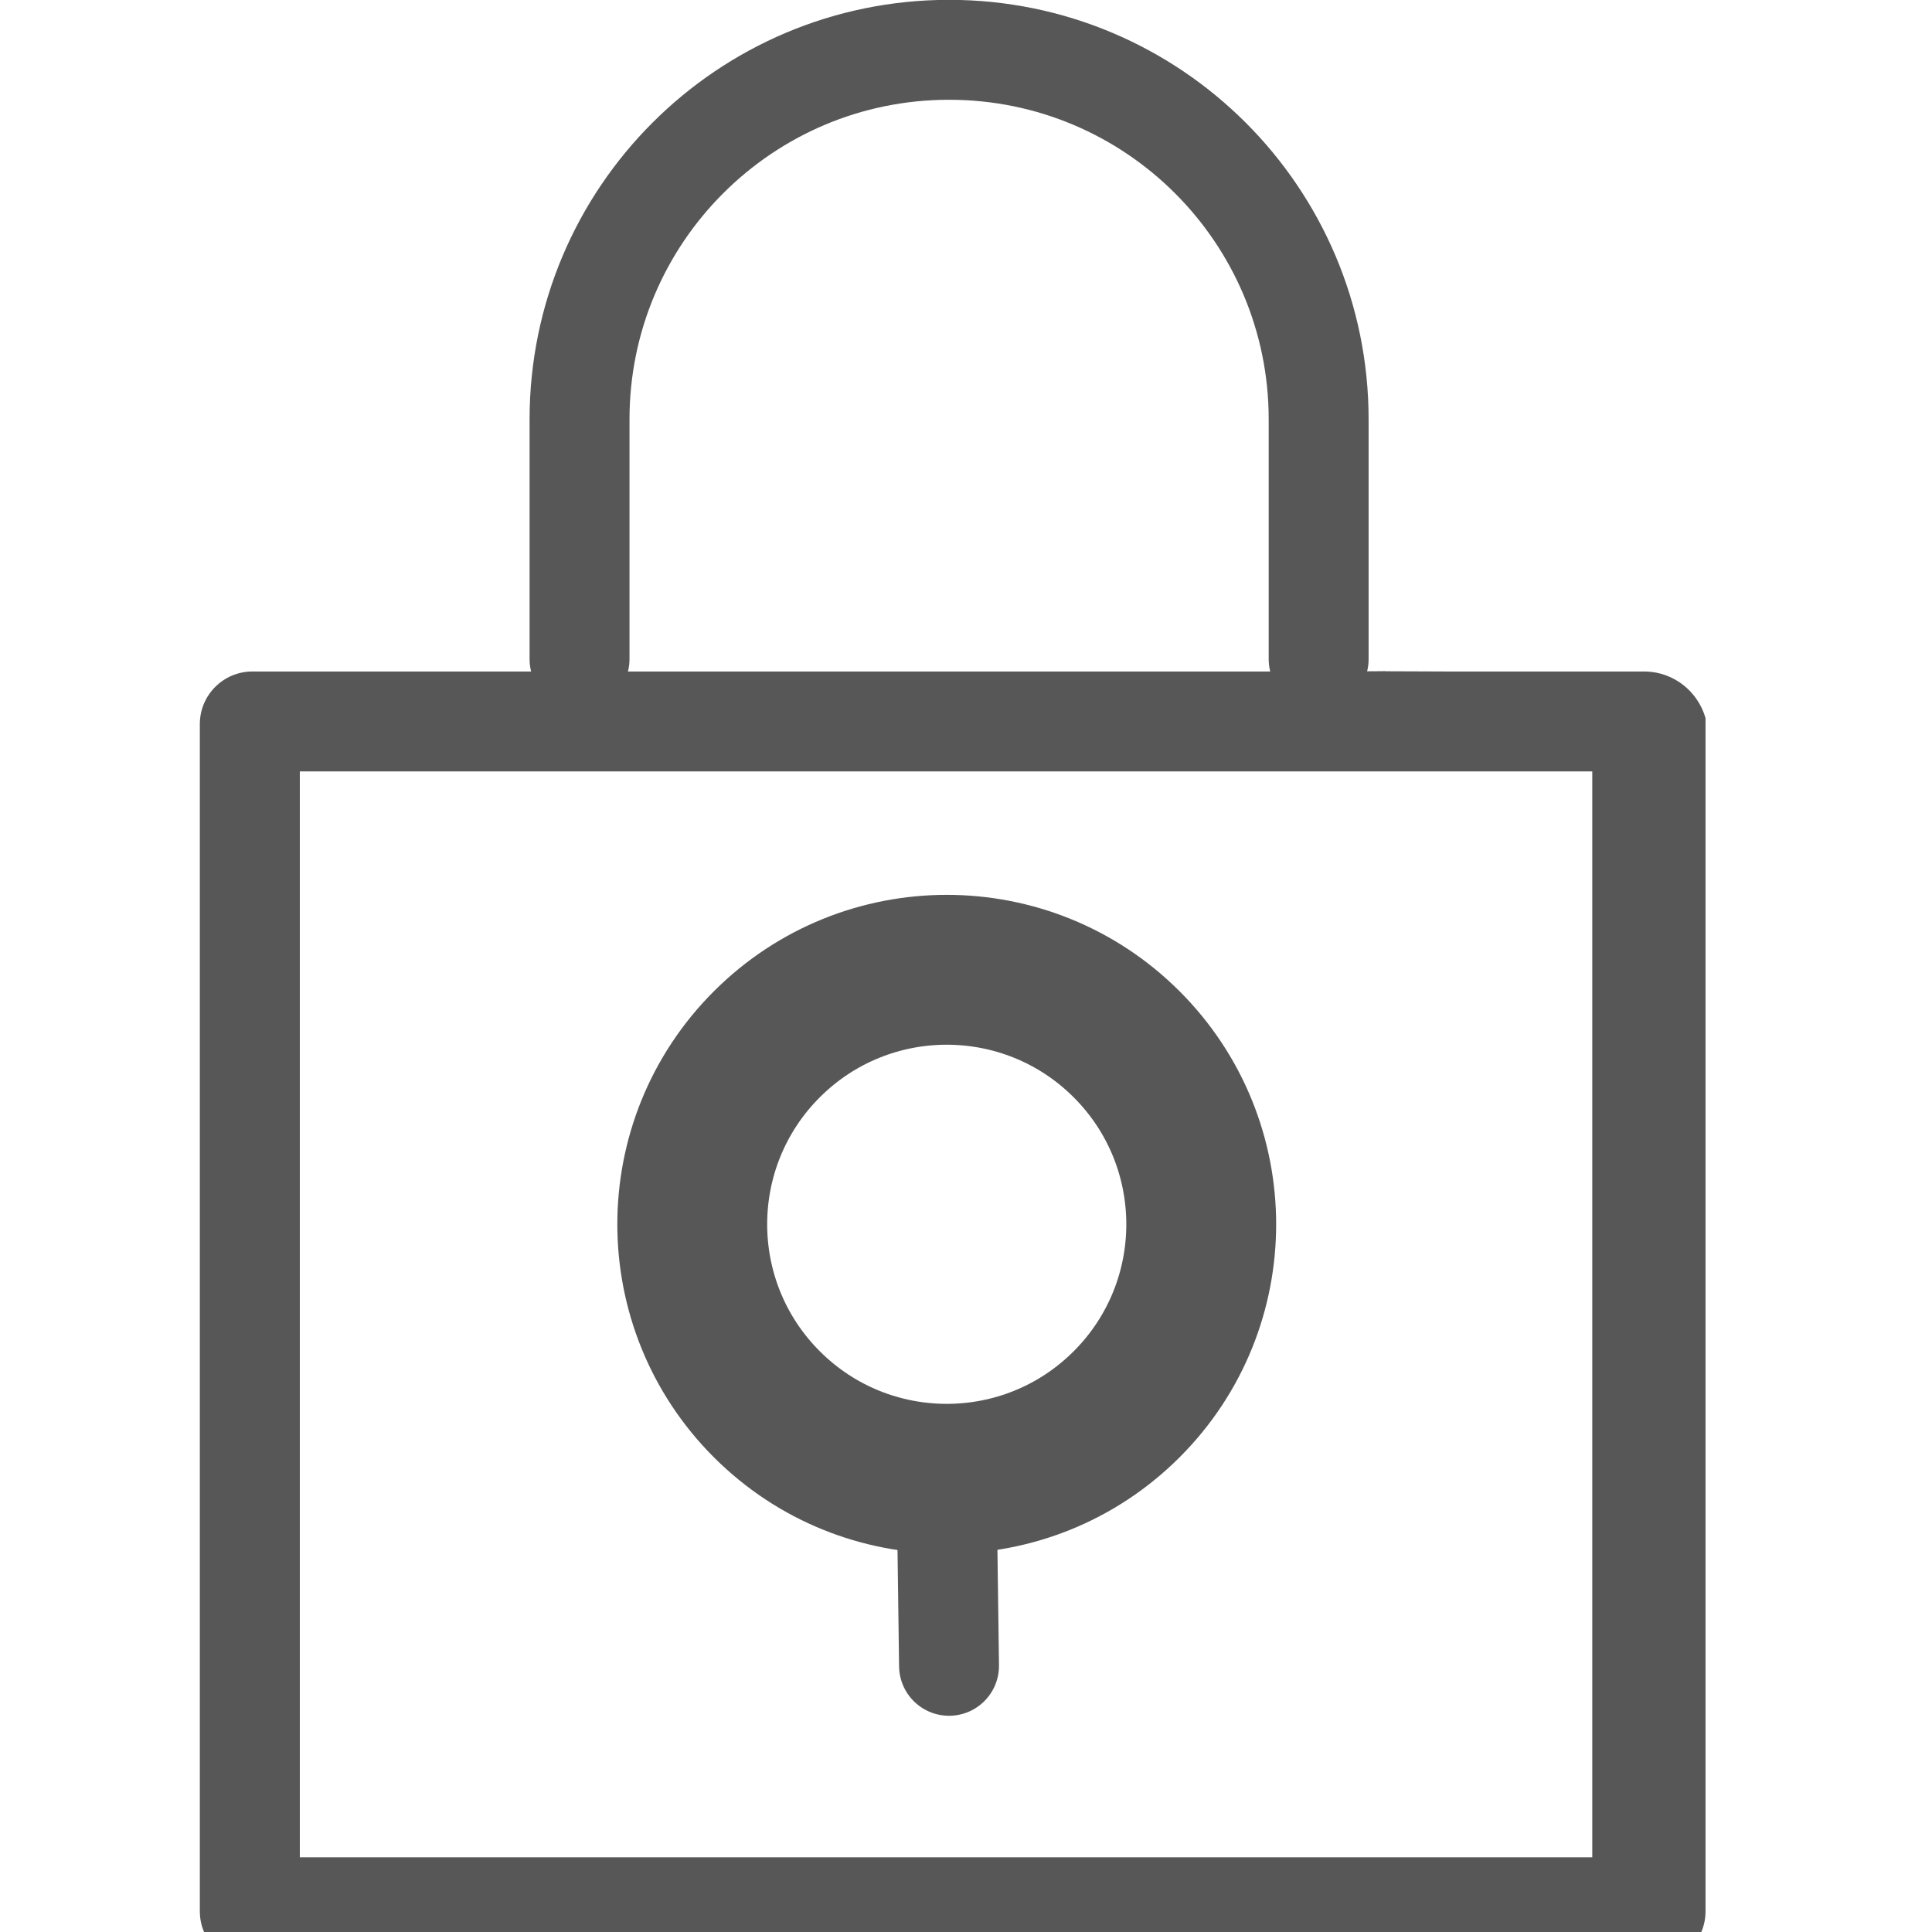 <!-- Generated by IcoMoon.io -->
<svg version="1.1" xmlns="http://www.w3.org/2000/svg" width="32" height="32" viewBox="0 0 32 32">
<path fill="#575757" d="M27.255 11.122h-3.31c-3.215-0.009 0.287-0.009-1.545 0h-18.207c-0.004 0-0.008 0-0.012 0-0.481 0-0.871 0.39-0.871 0.871 0 0.004 0 0.009 0 0.013v-0.001 19.641c0 0.004 0 0.008 0 0.012 0 0.481 0.39 0.871 0.871 0.871 0.004 0 0.009 0 0.013 0h23.172c0.004 0 0.008 0 0.012 0 0.481 0 0.871-0.39 0.871-0.871 0-0.004 0-0.009 0-0.013v0.001-19.752c-0.127-0.441-0.521-0.76-0.992-0.772h-0.001zM26.483 30.763h-21.517v-17.986h21.407v17.986z"></path>
<path fill="none" stroke="#575757" stroke-linejoin="miter" stroke-linecap="butt" stroke-miterlimit="4" stroke-width="1.655" d="M12.408 17.005c1.808-1.808 4.739-1.808 6.546 0s1.808 4.739 0 6.546c-1.808 1.808-4.739 1.808-6.546 0s-1.808-4.739 0-6.546z"></path>
<path fill="none" stroke="#575757" stroke-linejoin="miter" stroke-linecap="butt" stroke-miterlimit="4" stroke-width="1.655" d="M12.993 17.59c1.485-1.485 3.891-1.485 5.376 0s1.485 3.891 0 5.376c-1.485 1.485-3.891 1.485-5.376 0s-1.485-3.891 0-5.376z"></path>
<path fill="none" stroke="#575757" stroke-linejoin="miter" stroke-linecap="round" stroke-miterlimit="4" stroke-width="1.655" d="M15.719 27.591l-0.039-2.896"></path>
<path fill="none" stroke="#575757" stroke-linejoin="round" stroke-linecap="round" stroke-miterlimit="10" stroke-width="1.655" d="M9.599 10.918v-3.972c0-3.38 2.74-6.121 6.121-6.121s6.121 2.74 6.121 6.121v0 3.972"></path>
</svg>
